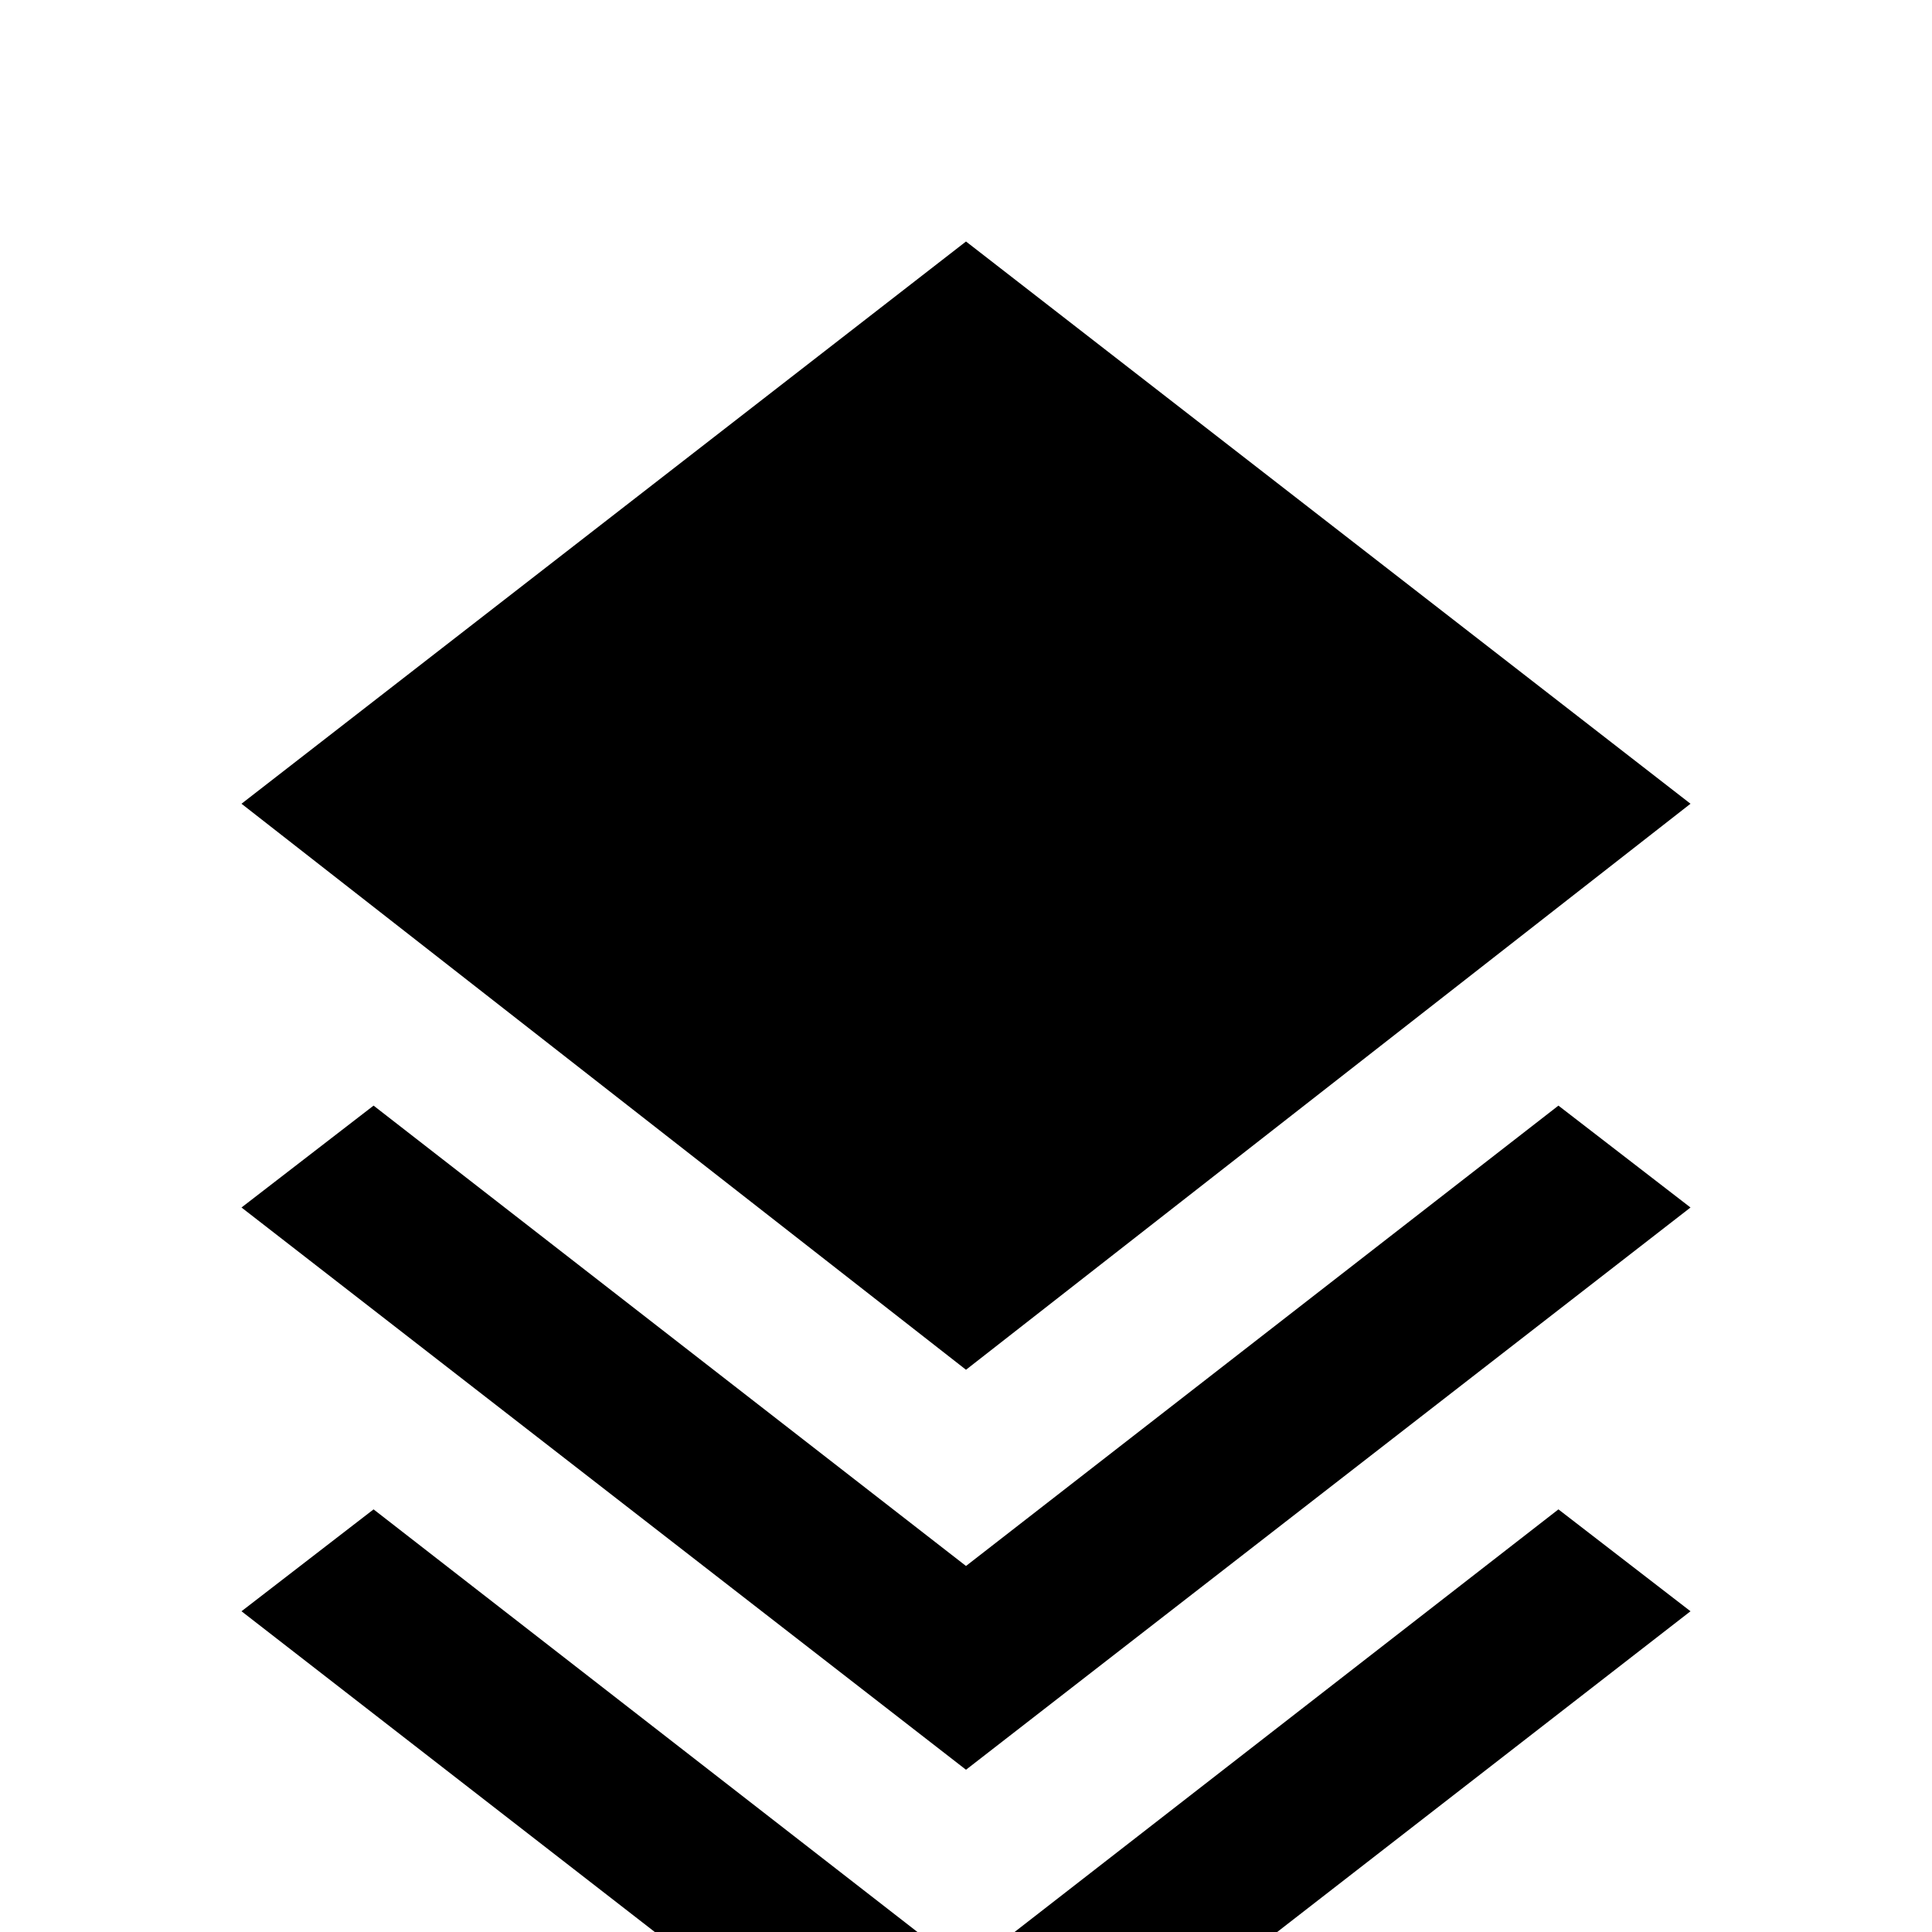 <svg xmlns="http://www.w3.org/2000/svg" viewBox="0 -512 512 512">
	<path fill="#000000" d="M256 -448L64 -299L256 -149L448 -299ZM413 -219L256 -97L99 -219L64 -192L256 -43L448 -192ZM413 -112L256 10L99 -112L64 -85L256 64L448 -85Z"/>
</svg>